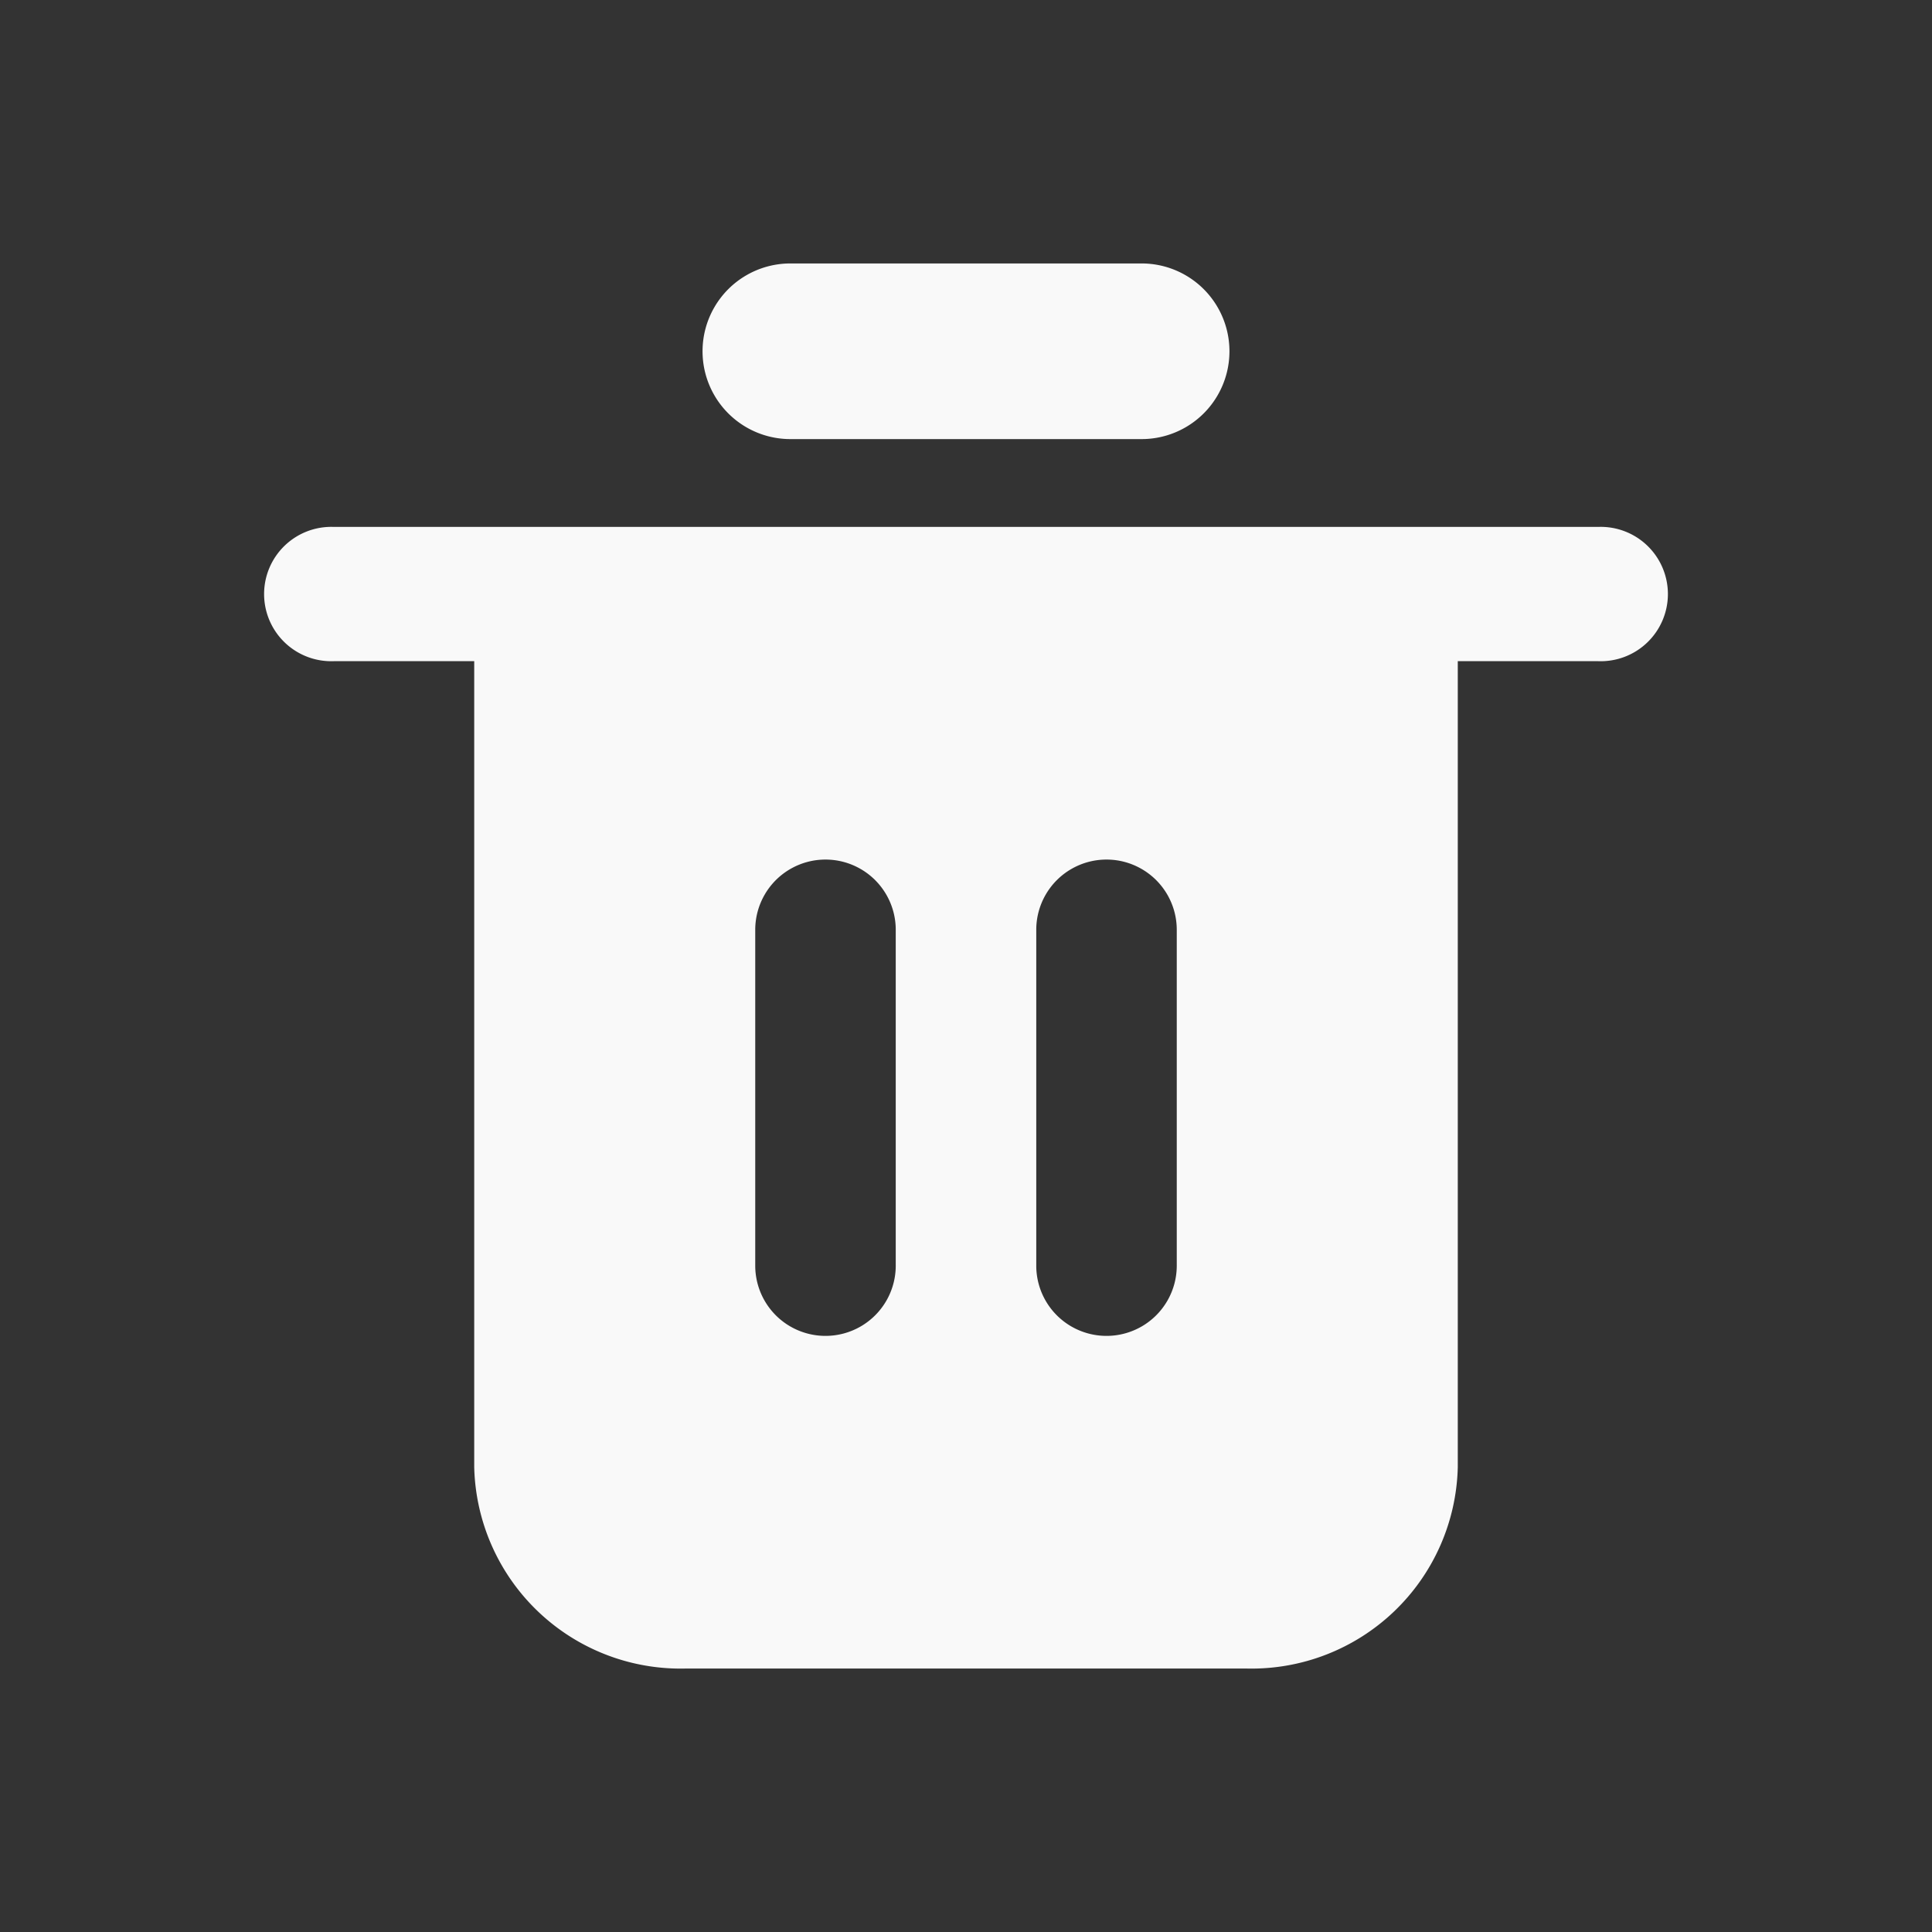 <svg xmlns="http://www.w3.org/2000/svg" width="22" height="22" viewBox="0 0 22 22">
  <rect x="0" y="0" width="22" height="22" fill="#333333" stroke="none"/>
  <g id="ic-list-trash" transform="translate(-1130 -295)">
    <rect id="Rectangle_234" data-name="Rectangle 234" width="22" height="22" transform="translate(1130 295)" fill="none"/>
    <g id="ic-trash" transform="translate(1131 296)">
      <path id="Path_201" data-name="Path 201" d="M17.2,5H2.8a.765.765,0,1,0,0,1.529H4.4v9.176A2.35,2.35,0,0,0,6.8,18h6.4a2.349,2.349,0,0,0,2.4-2.294V6.529h1.6A.765.765,0,1,0,17.2,5Zm-8,8.412a.8.8,0,0,1-1.6,0V9.588a.8.8,0,0,1,1.6,0Zm3.2,0a.8.8,0,0,1-1.6,0V9.588a.8.8,0,0,1,1.6,0Z" fill="#f9f9f9"/>
      <path id="Path_202" data-name="Path 202" d="M10,4h4a1,1,0,0,0,0-2H10a1,1,0,0,0,0,2Z" transform="translate(-2)" fill="#f9f9f9"/>
    </g>
  </g>
</svg>
